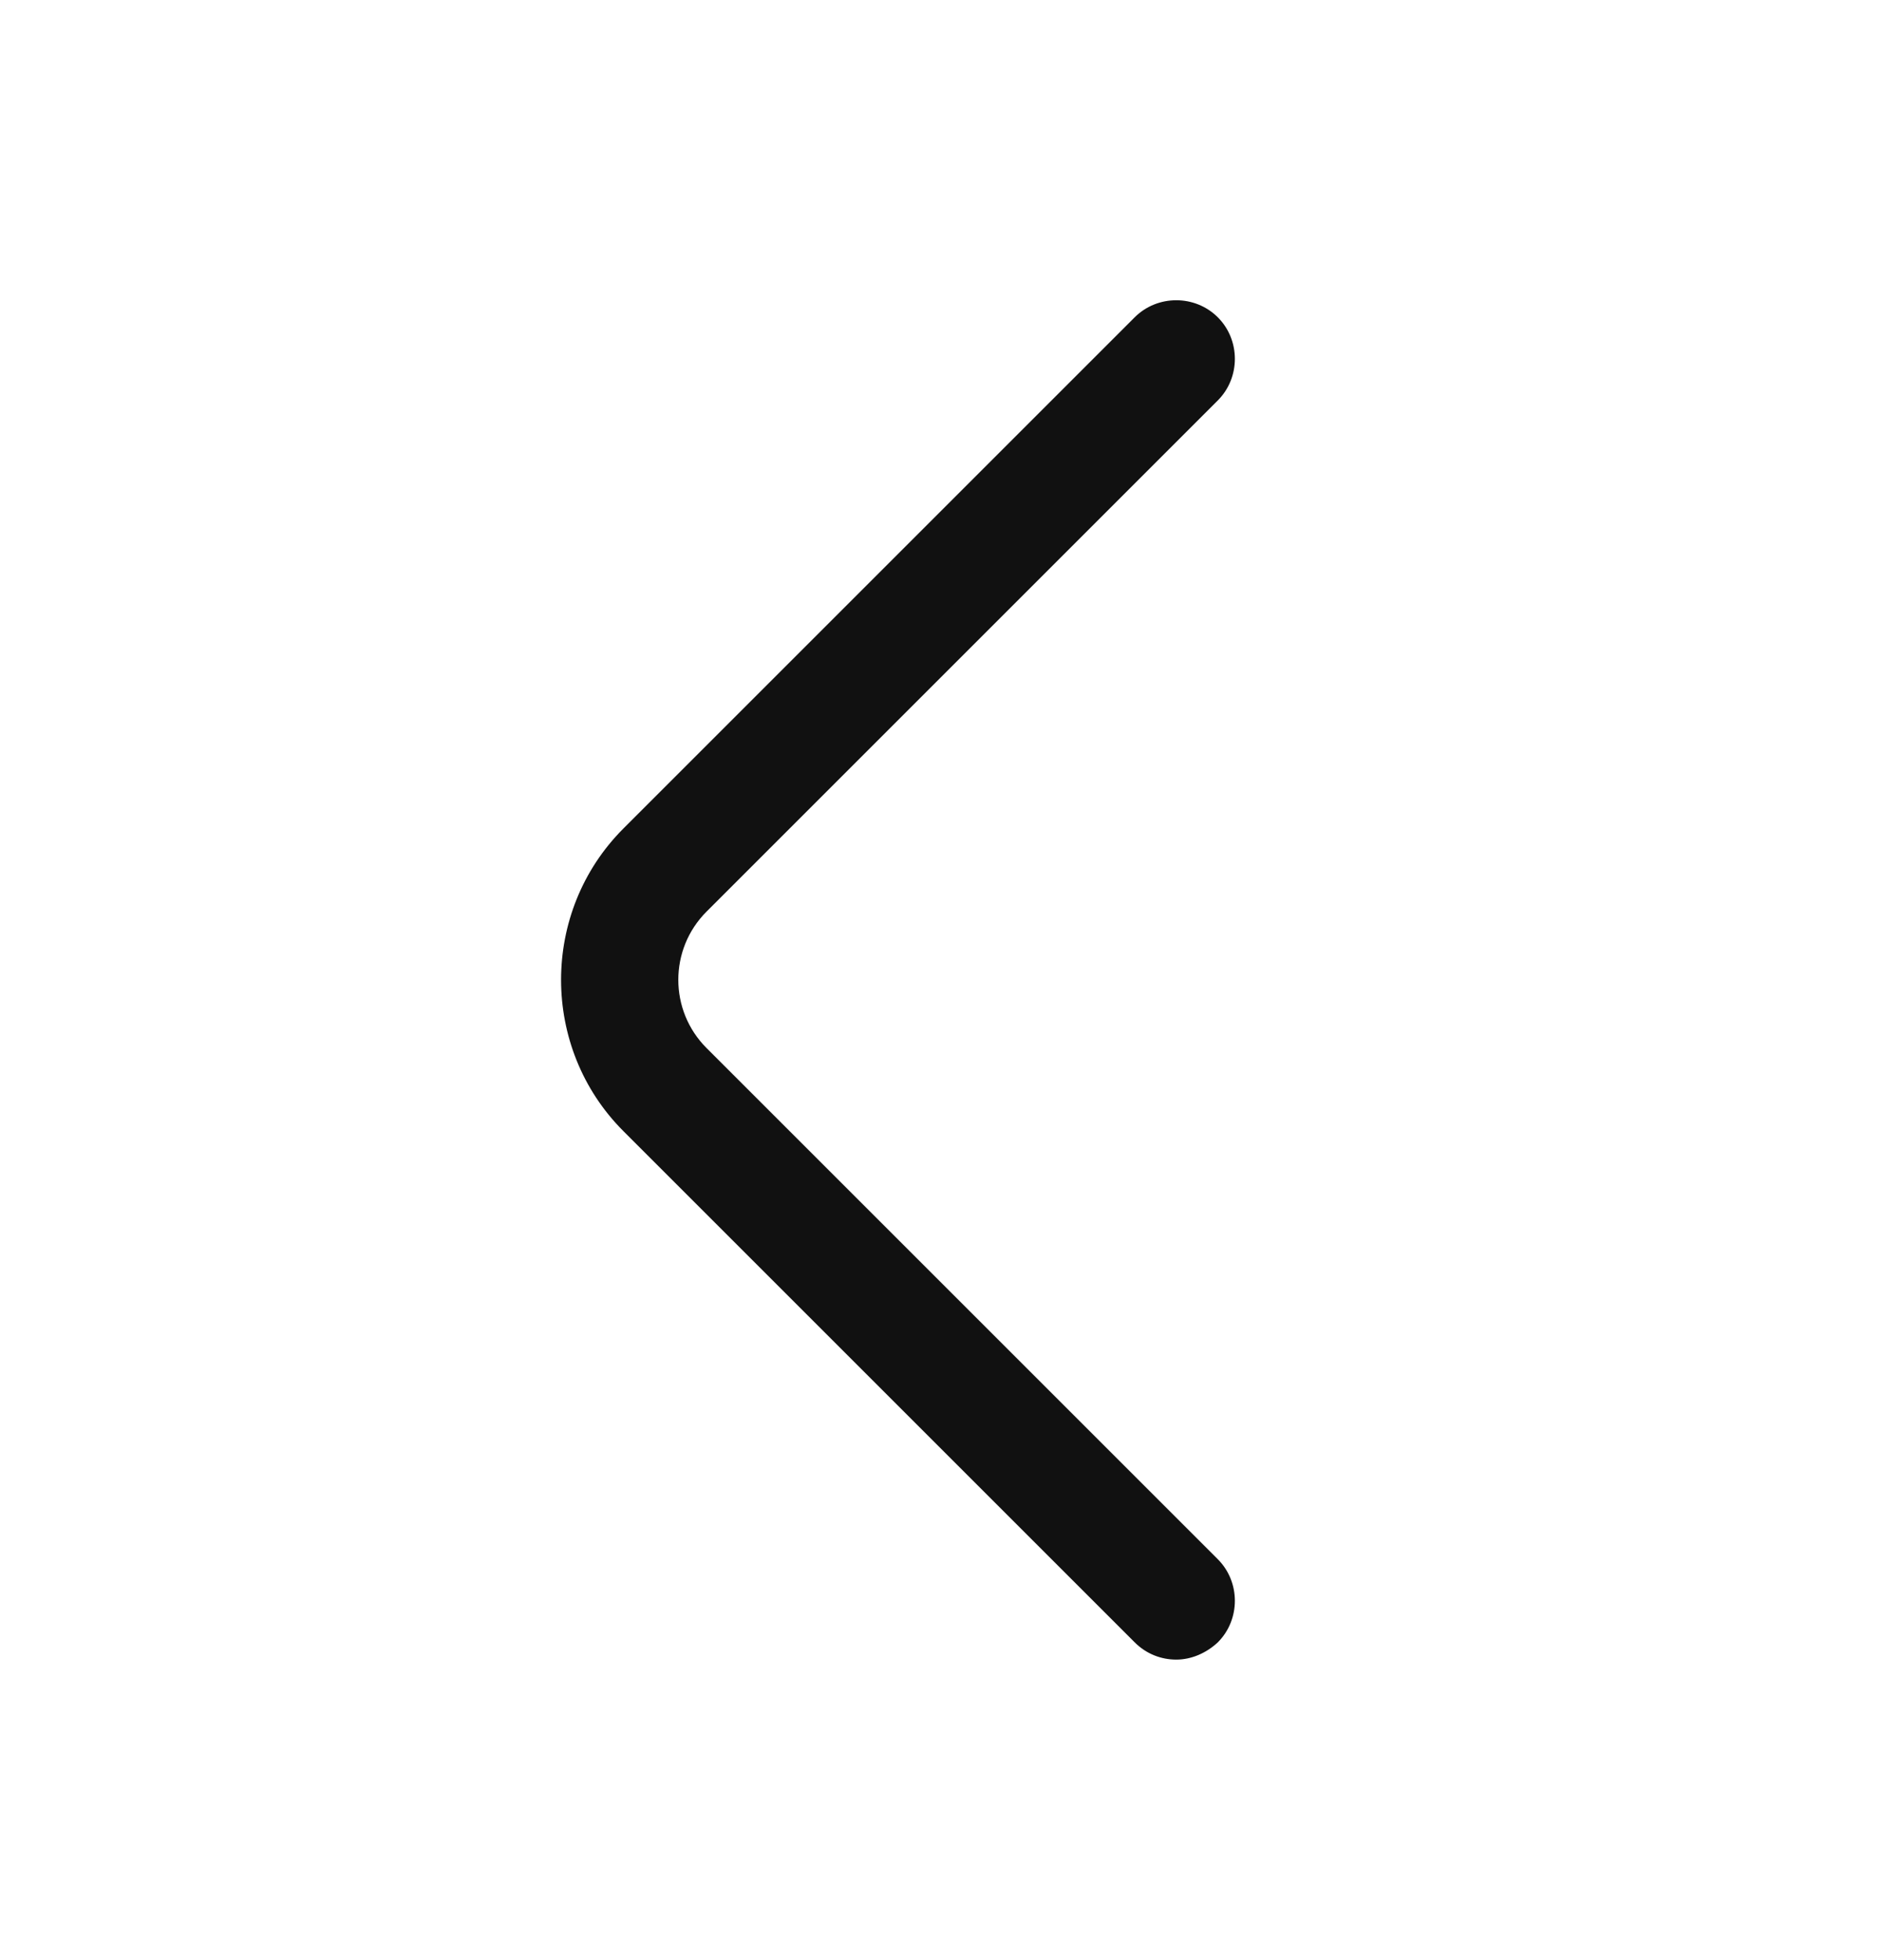 <svg width="24" height="25" viewBox="0 0 24 25" fill="none" xmlns="http://www.w3.org/2000/svg">
<path d="M15 21.167C14.81 21.167 14.62 21.097 14.47 20.947L7.95 14.427C6.89 13.367 6.89 11.627 7.95 10.567L14.47 4.047C14.76 3.757 15.24 3.757 15.53 4.047C15.82 4.337 15.82 4.817 15.53 5.107L9.01 11.627C8.53 12.107 8.53 12.887 9.01 13.367L15.53 19.887C15.82 20.177 15.82 20.657 15.53 20.947C15.38 21.087 15.19 21.167 15 21.167Z" fill="#111111"/>
</svg>
